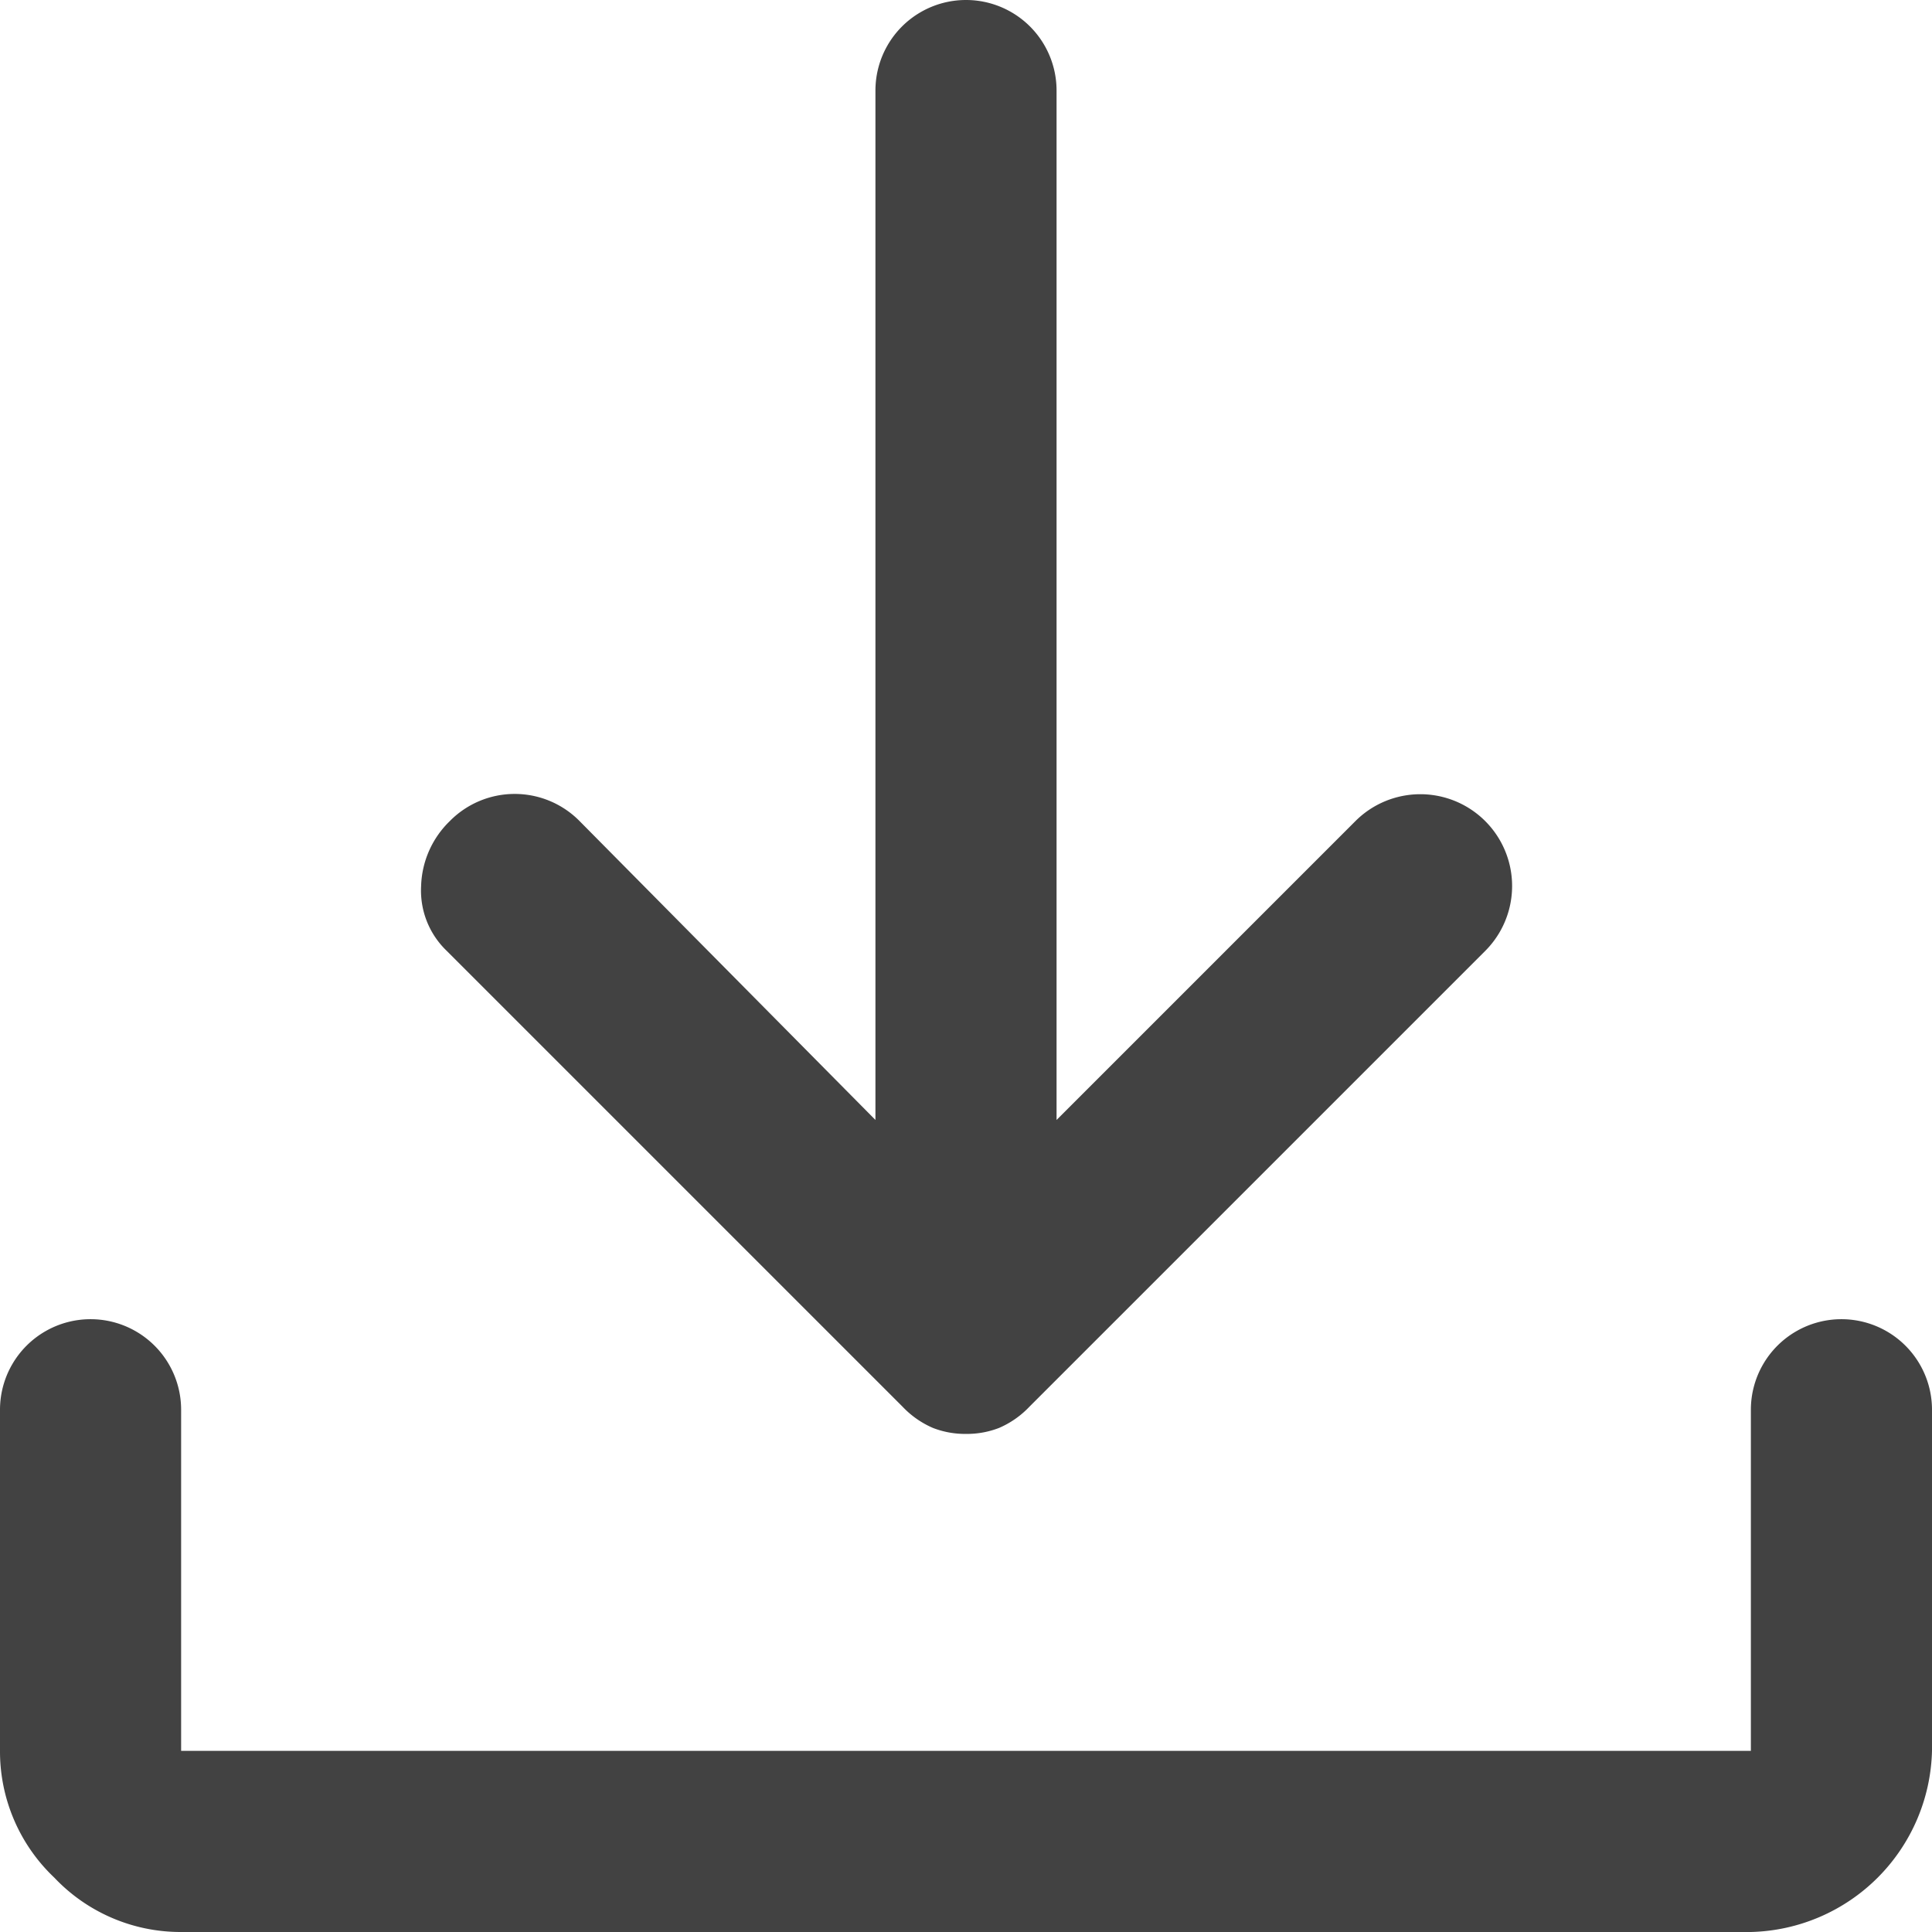 <svg xmlns="http://www.w3.org/2000/svg" width="32" height="32" viewBox="0 0 32 32"><path d="M24,31.75a1.468,1.468,0,0,1-.55-.1,1.524,1.524,0,0,1-.5-.35L15.4,23.75a1.383,1.383,0,0,1-.425-1.075A1.56,1.56,0,0,1,15.45,21.6a1.509,1.509,0,0,1,2.15,0l4.9,4.95V9.5a1.5,1.5,0,1,1,3,0V26.55l4.95-4.95a1.52,1.52,0,1,1,2.15,2.15L25.05,31.3a1.524,1.524,0,0,1-.5.35,1.468,1.468,0,0,1-.55.1ZM11,40a2.878,2.878,0,0,1-2.1-.9A2.878,2.878,0,0,1,8,37V31.35a1.5,1.5,0,1,1,3,0V37H37V31.35a1.5,1.5,0,1,1,3,0V37a3.076,3.076,0,0,1-3,3Z" transform="translate(-8 -8)" fill="#424242"/></svg>